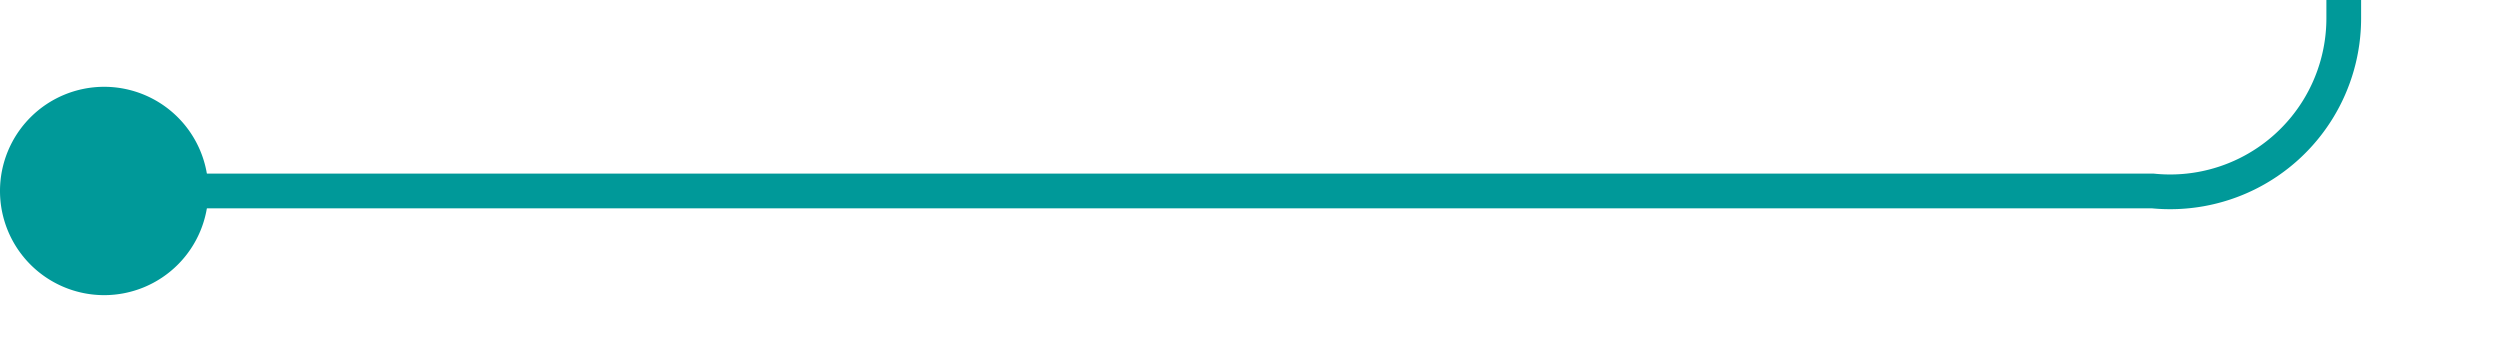 ﻿<?xml version="1.0" encoding="utf-8"?>
<svg version="1.1" xmlns:xlink="http://www.w3.org/1999/xlink" width="72px" height="10px" preserveAspectRatio="xMinYMid meet" viewBox="676 3969  72 8" xmlns="http://www.w3.org/2000/svg">
  <path d="M 677 3973.5  L 738 3973.5  A 5 5 0 0 0 743.5 3968.5 L 743.5 3863  " stroke-width="1" stroke="#009999" fill="none" />
  <path d="M 679 3970.5  A 3 3 0 0 0 676 3973.5 A 3 3 0 0 0 679 3976.5 A 3 3 0 0 0 682 3973.5 A 3 3 0 0 0 679 3970.5 Z M 749.8 3864  L 743.5 3858  L 737.2 3864  L 749.8 3864  Z " fill-rule="nonzero" fill="#009999" stroke="none" />
</svg>